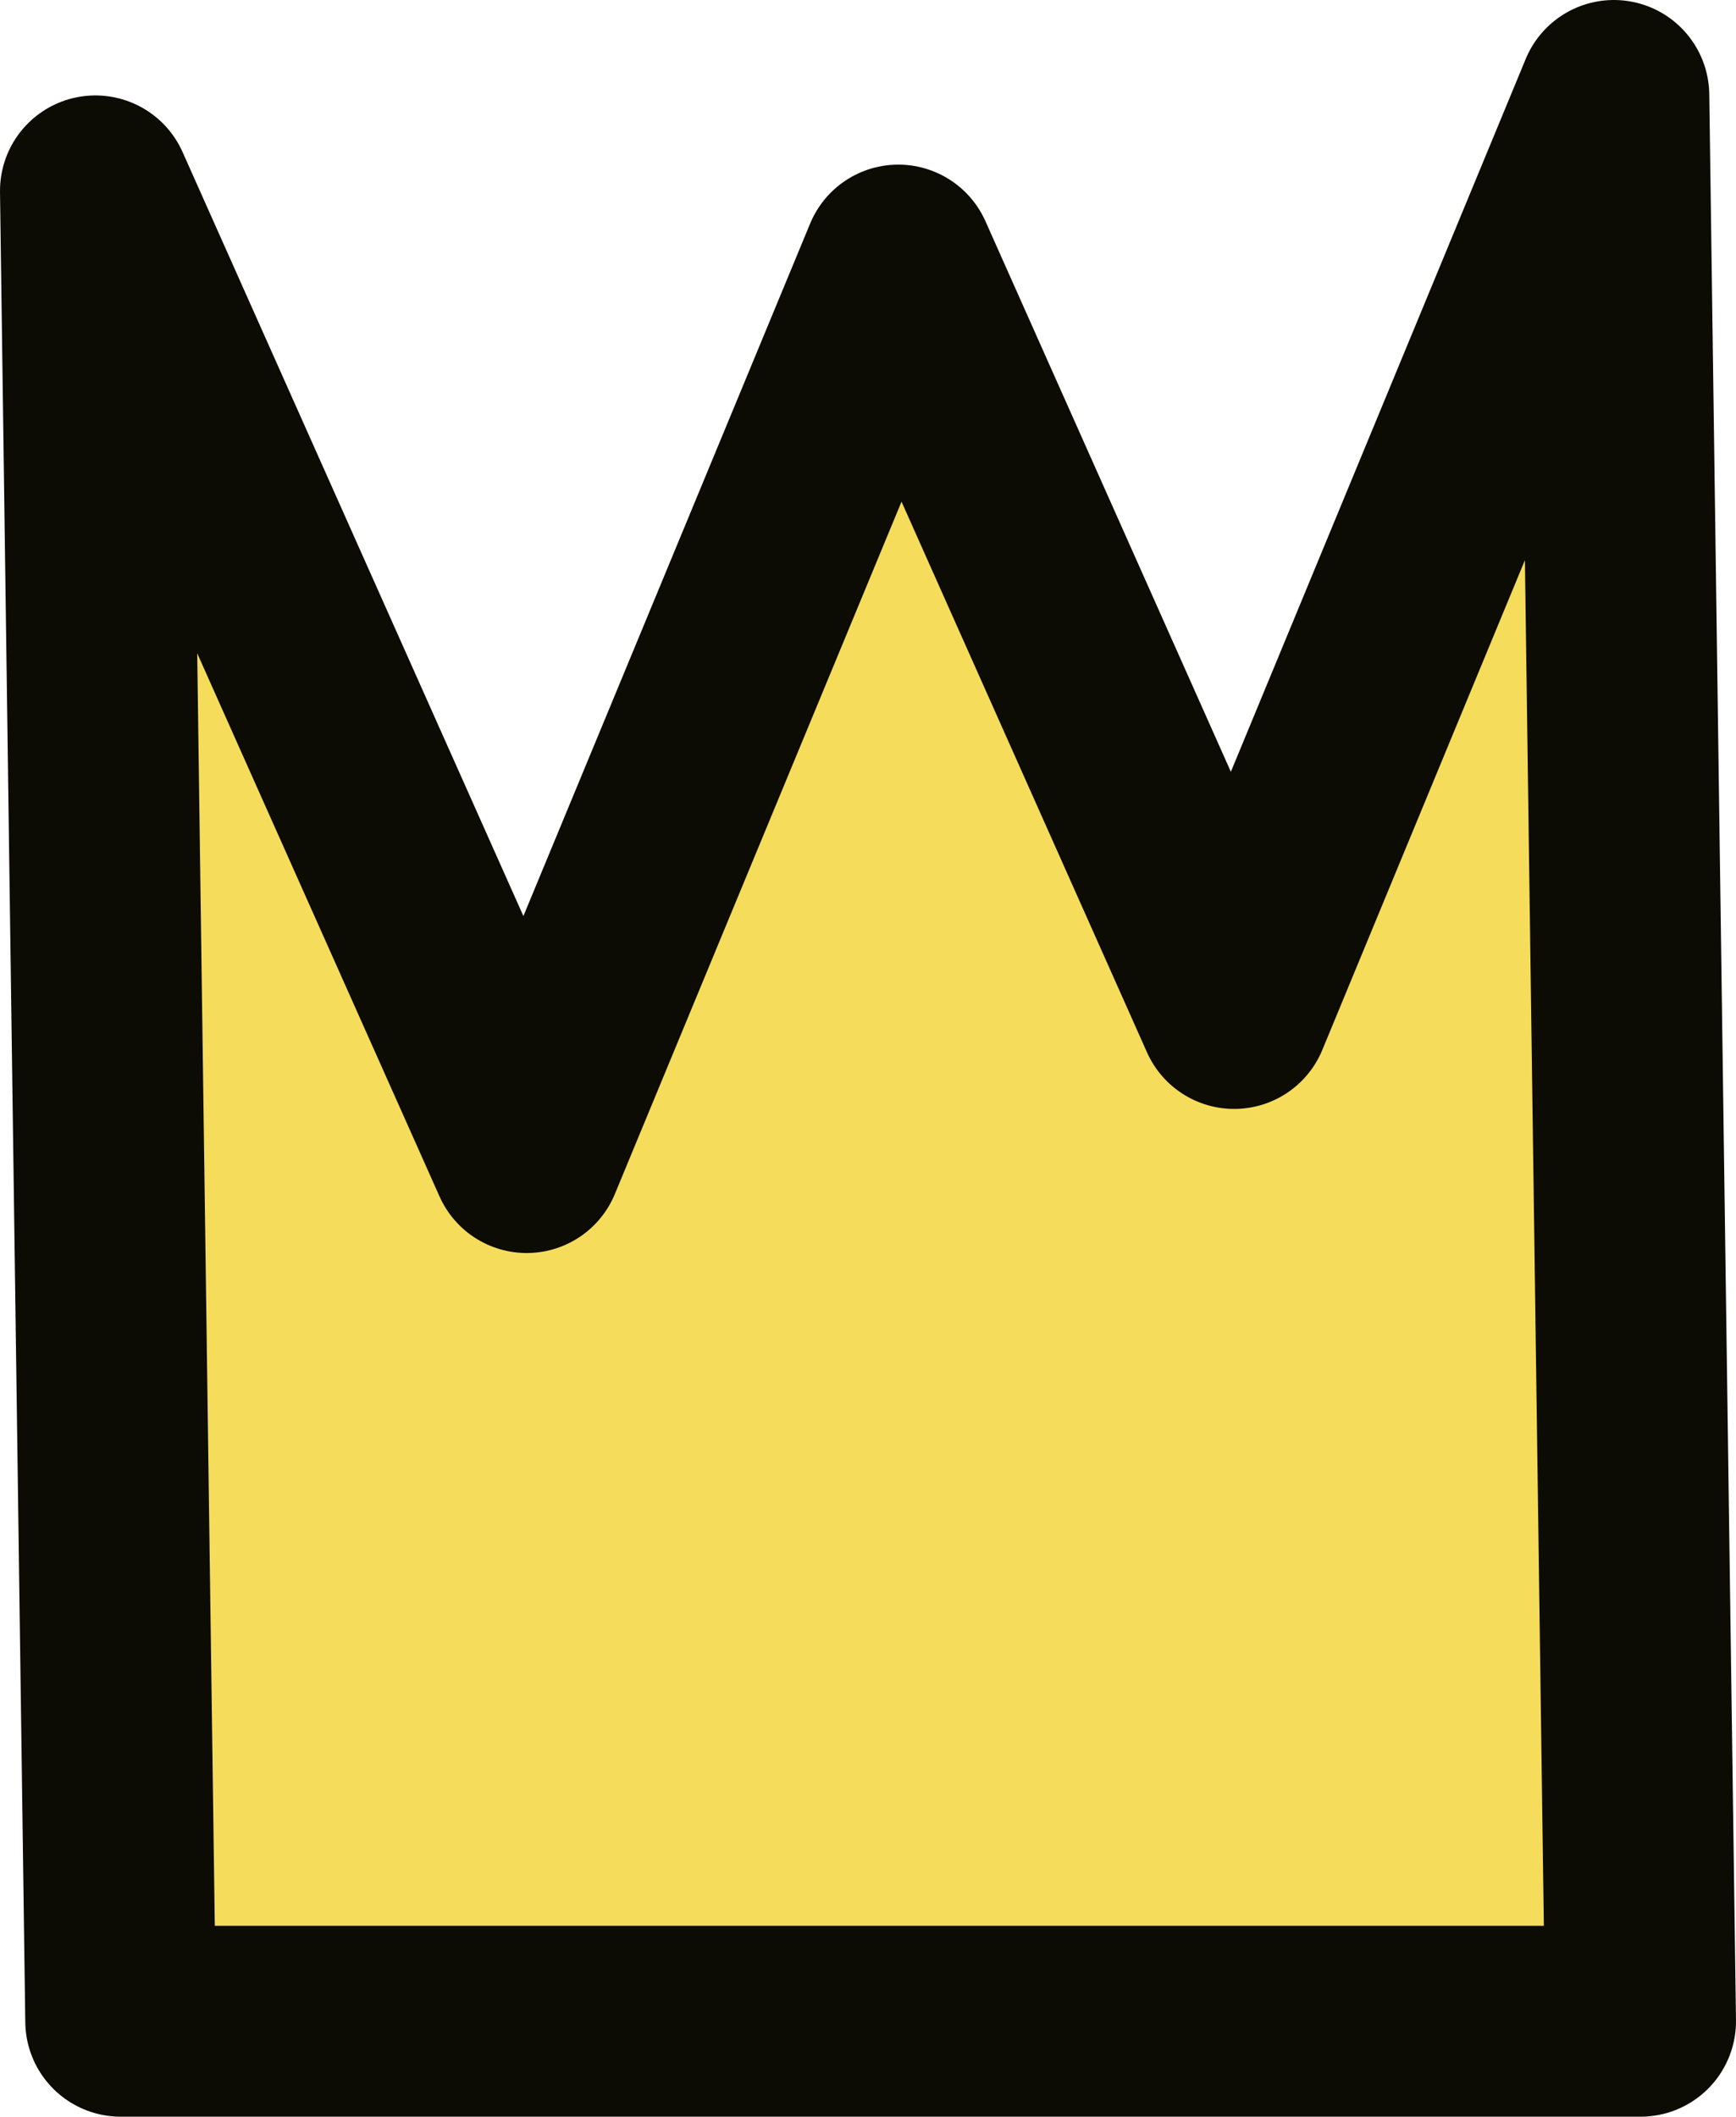 <svg xmlns="http://www.w3.org/2000/svg" viewBox="0 0 36.39 44.36"><defs><style>.cls-1{fill:#f6dc5b;stroke:#0c0c04;stroke-linecap:round;stroke-linejoin:round;stroke-width:4px;}</style></defs><g id="레이어_2" data-name="레이어 2"><g id="레이어_2-2" data-name="레이어 2"><polygon class="cls-1" points="34.39 42.36 2.53 42.36 2 4 11.04 24.26 18.83 5.45 25.87 21.24 33.83 2 34.39 42.36"/></g></g></svg>